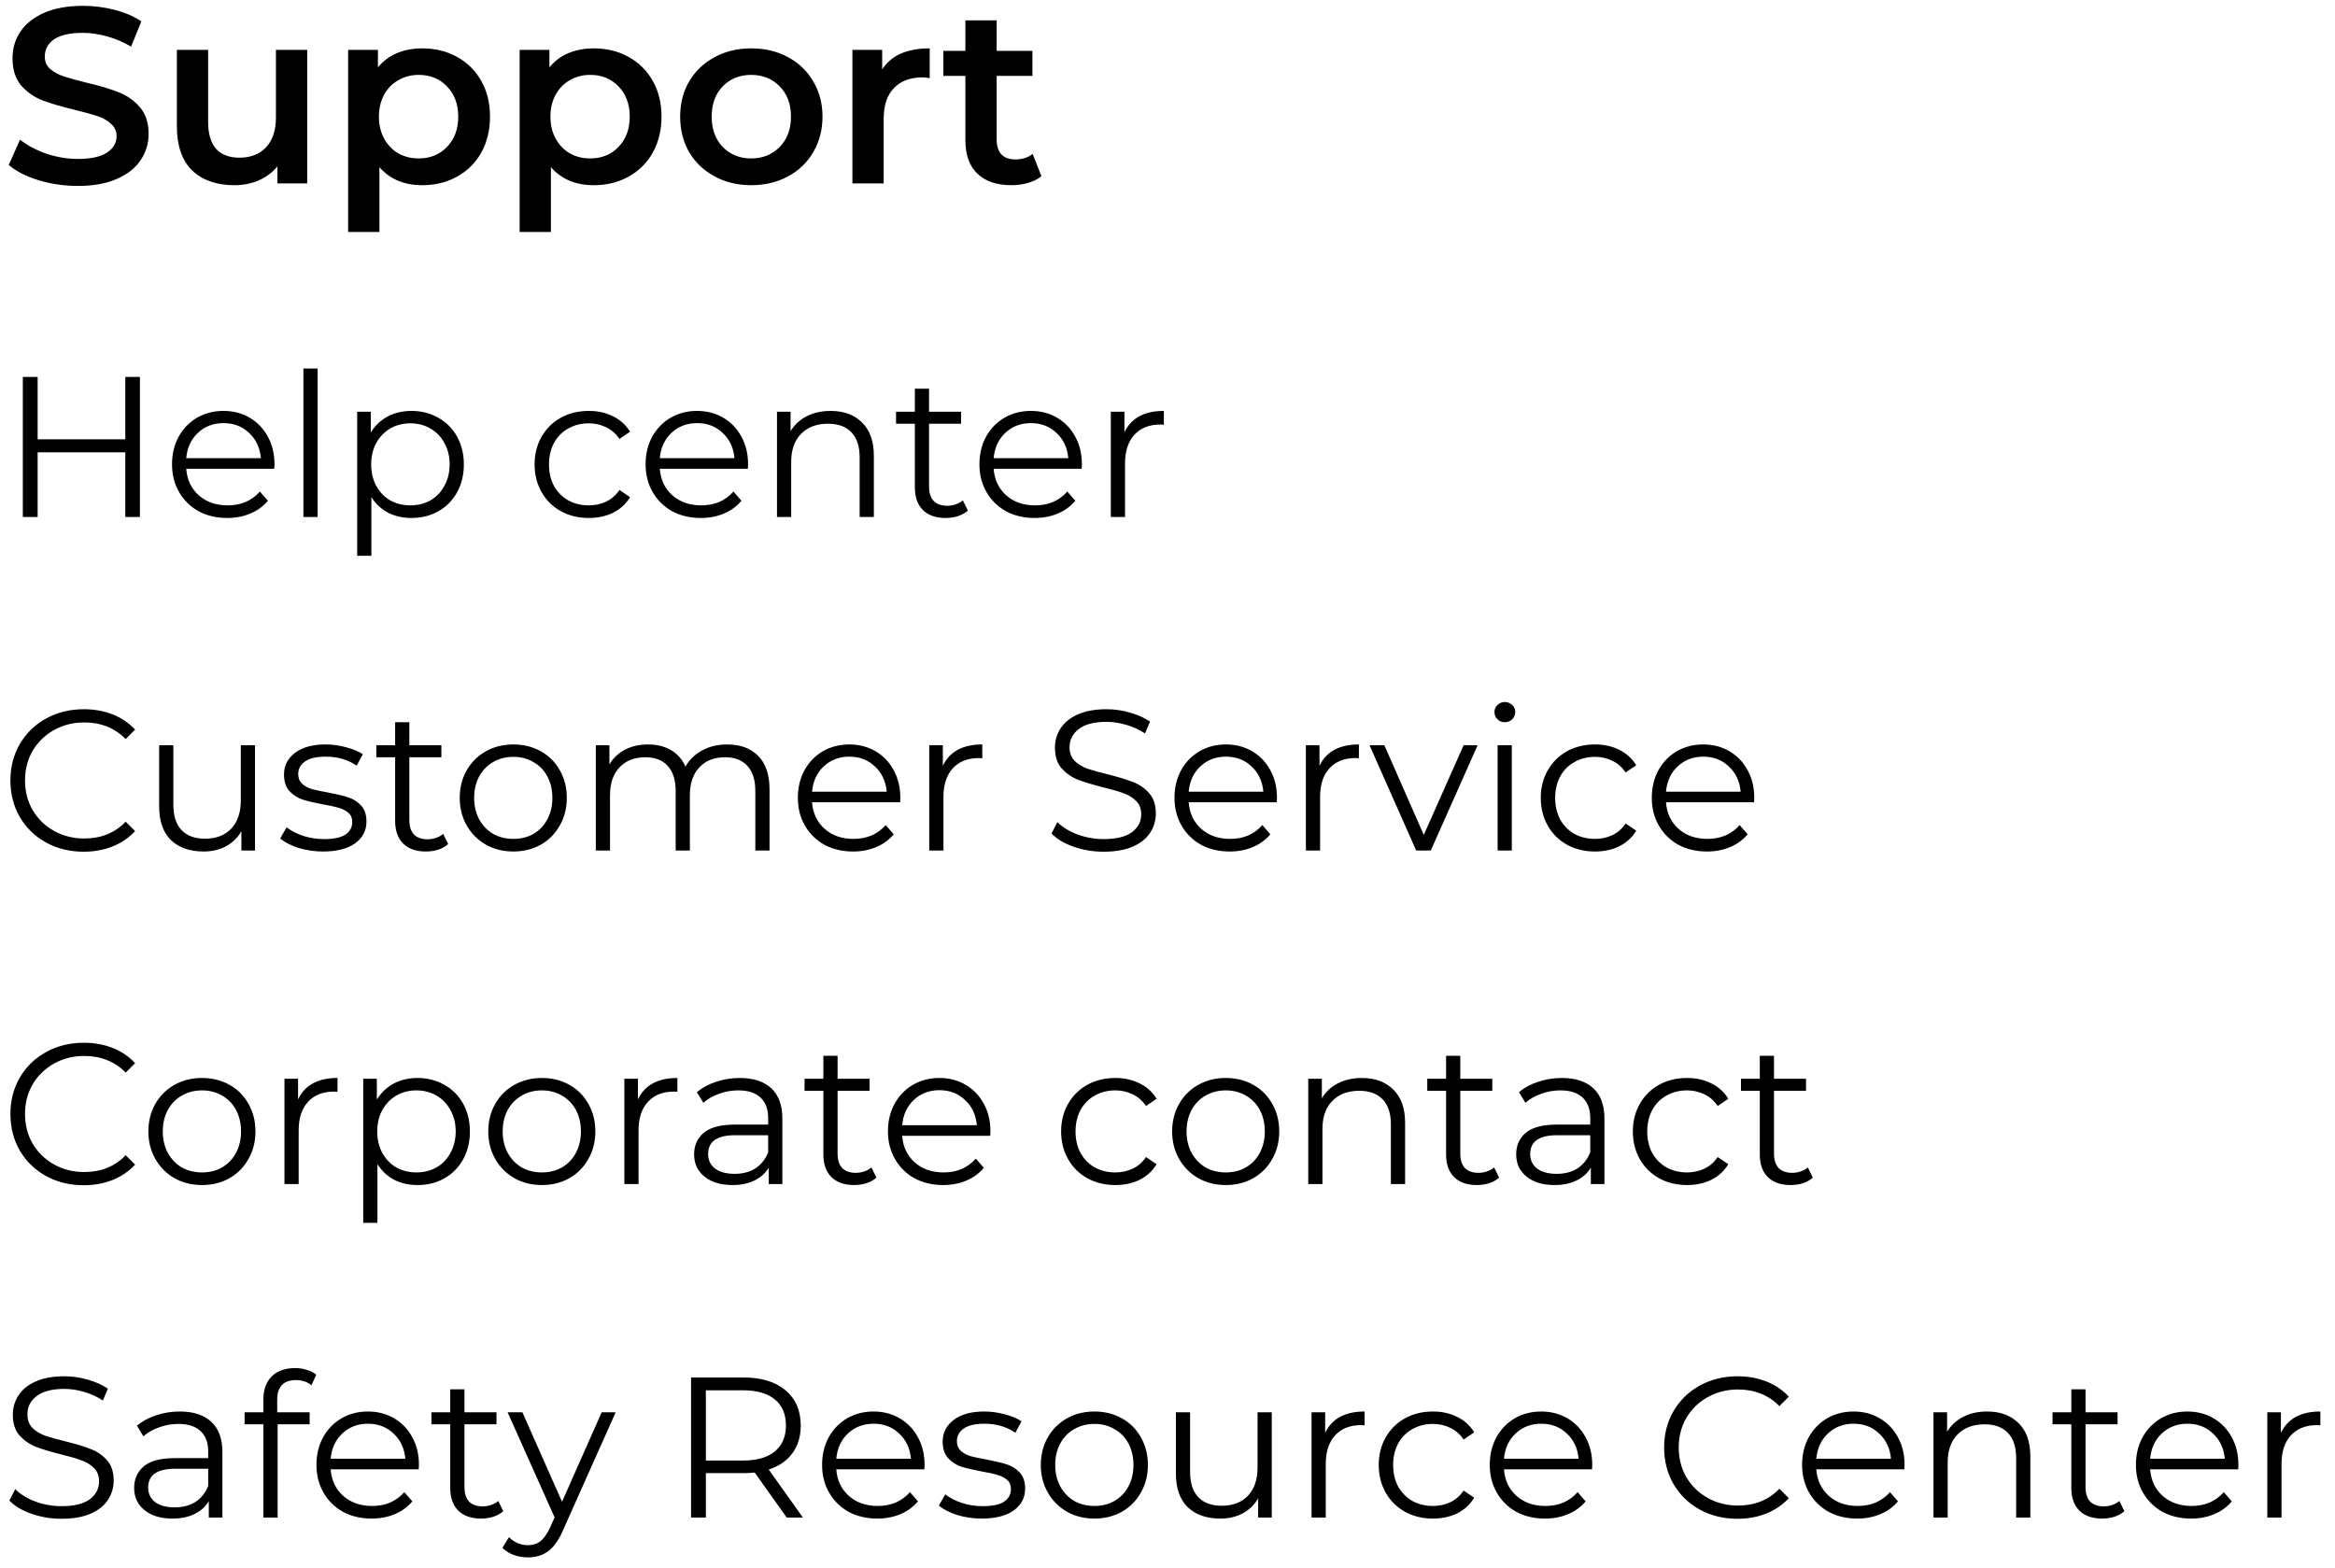 <svg width="140" height="94" viewBox="0 0 140 94" fill="none" xmlns="http://www.w3.org/2000/svg">
<path d="M4.665 11.15C3.855 11.15 3.07 11.035 2.31 10.805C1.56 10.575 0.965 10.27 0.525 9.89L1.2 8.375C1.63 8.715 2.155 8.995 2.775 9.215C3.405 9.425 4.035 9.53 4.665 9.53C5.445 9.53 6.025 9.405 6.405 9.155C6.795 8.905 6.99 8.575 6.99 8.165C6.99 7.865 6.88 7.62 6.66 7.43C6.45 7.23 6.18 7.075 5.85 6.965C5.52 6.855 5.07 6.73 4.5 6.59C3.7 6.4 3.05 6.21 2.55 6.02C2.06 5.83 1.635 5.535 1.275 5.135C0.925 4.725 0.75 4.175 0.75 3.485C0.75 2.905 0.905 2.38 1.215 1.91C1.535 1.43 2.01 1.05 2.64 0.77C3.28 0.49 4.06 0.35 4.98 0.35C5.62 0.35 6.25 0.43 6.87 0.59C7.49 0.75 8.025 0.98 8.475 1.28L7.86 2.795C7.4 2.525 6.92 2.32 6.42 2.18C5.92 2.04 5.435 1.97 4.965 1.97C4.195 1.97 3.62 2.1 3.24 2.36C2.87 2.62 2.685 2.965 2.685 3.395C2.685 3.695 2.79 3.94 3 4.13C3.22 4.32 3.495 4.47 3.825 4.58C4.155 4.69 4.605 4.815 5.175 4.955C5.955 5.135 6.595 5.325 7.095 5.525C7.595 5.715 8.02 6.01 8.37 6.41C8.73 6.81 8.91 7.35 8.91 8.03C8.91 8.61 8.75 9.135 8.43 9.605C8.12 10.075 7.645 10.45 7.005 10.73C6.365 11.01 5.585 11.15 4.665 11.15ZM18.419 2.99V11H16.634V9.98C16.334 10.34 15.959 10.62 15.509 10.82C15.059 11.01 14.574 11.105 14.054 11.105C12.984 11.105 12.139 10.81 11.519 10.22C10.909 9.62 10.604 8.735 10.604 7.565V2.99H12.479V7.31C12.479 8.03 12.639 8.57 12.959 8.93C13.289 9.28 13.754 9.455 14.354 9.455C15.024 9.455 15.554 9.25 15.944 8.84C16.344 8.42 16.544 7.82 16.544 7.04V2.99H18.419ZM25.314 2.9C26.094 2.9 26.789 3.07 27.399 3.41C28.019 3.75 28.504 4.23 28.854 4.85C29.204 5.47 29.379 6.185 29.379 6.995C29.379 7.805 29.204 8.525 28.854 9.155C28.504 9.775 28.019 10.255 27.399 10.595C26.789 10.935 26.094 11.105 25.314 11.105C24.234 11.105 23.379 10.745 22.749 10.025V13.91H20.874V2.99H22.659V4.04C22.969 3.66 23.349 3.375 23.799 3.185C24.259 2.995 24.764 2.9 25.314 2.9ZM25.104 9.5C25.794 9.5 26.359 9.27 26.799 8.81C27.249 8.35 27.474 7.745 27.474 6.995C27.474 6.245 27.249 5.64 26.799 5.18C26.359 4.72 25.794 4.49 25.104 4.49C24.654 4.49 24.249 4.595 23.889 4.805C23.529 5.005 23.244 5.295 23.034 5.675C22.824 6.055 22.719 6.495 22.719 6.995C22.719 7.495 22.824 7.935 23.034 8.315C23.244 8.695 23.529 8.99 23.889 9.2C24.249 9.4 24.654 9.5 25.104 9.5ZM35.597 2.9C36.377 2.9 37.072 3.07 37.682 3.41C38.302 3.75 38.787 4.23 39.137 4.85C39.487 5.47 39.662 6.185 39.662 6.995C39.662 7.805 39.487 8.525 39.137 9.155C38.787 9.775 38.302 10.255 37.682 10.595C37.072 10.935 36.377 11.105 35.597 11.105C34.517 11.105 33.662 10.745 33.032 10.025V13.91H31.157V2.99H32.942V4.04C33.252 3.66 33.632 3.375 34.082 3.185C34.542 2.995 35.047 2.9 35.597 2.9ZM35.387 9.5C36.077 9.5 36.642 9.27 37.082 8.81C37.532 8.35 37.757 7.745 37.757 6.995C37.757 6.245 37.532 5.64 37.082 5.18C36.642 4.72 36.077 4.49 35.387 4.49C34.937 4.49 34.532 4.595 34.172 4.805C33.812 5.005 33.527 5.295 33.317 5.675C33.107 6.055 33.002 6.495 33.002 6.995C33.002 7.495 33.107 7.935 33.317 8.315C33.527 8.695 33.812 8.99 34.172 9.2C34.532 9.4 34.937 9.5 35.387 9.5ZM45.04 11.105C44.23 11.105 43.5 10.93 42.85 10.58C42.2 10.23 41.69 9.745 41.32 9.125C40.96 8.495 40.78 7.785 40.78 6.995C40.78 6.205 40.96 5.5 41.32 4.88C41.69 4.26 42.2 3.775 42.85 3.425C43.5 3.075 44.23 2.9 45.04 2.9C45.86 2.9 46.595 3.075 47.245 3.425C47.895 3.775 48.4 4.26 48.76 4.88C49.13 5.5 49.315 6.205 49.315 6.995C49.315 7.785 49.13 8.495 48.76 9.125C48.4 9.745 47.895 10.23 47.245 10.58C46.595 10.93 45.86 11.105 45.04 11.105ZM45.04 9.5C45.73 9.5 46.3 9.27 46.75 8.81C47.2 8.35 47.425 7.745 47.425 6.995C47.425 6.245 47.2 5.64 46.75 5.18C46.3 4.72 45.73 4.49 45.04 4.49C44.35 4.49 43.78 4.72 43.33 5.18C42.89 5.64 42.67 6.245 42.67 6.995C42.67 7.745 42.89 8.35 43.33 8.81C43.78 9.27 44.35 9.5 45.04 9.5ZM52.893 4.16C53.433 3.32 54.383 2.9 55.743 2.9V4.685C55.583 4.655 55.438 4.64 55.308 4.64C54.578 4.64 54.008 4.855 53.598 5.285C53.188 5.705 52.983 6.315 52.983 7.115V11H51.108V2.99H52.893V4.16ZM62.441 10.565C62.221 10.745 61.952 10.88 61.632 10.97C61.322 11.06 60.992 11.105 60.642 11.105C59.761 11.105 59.081 10.875 58.602 10.415C58.121 9.955 57.882 9.285 57.882 8.405V4.55H56.562V3.05H57.882V1.22H59.757V3.05H61.901V4.55H59.757V8.36C59.757 8.75 59.852 9.05 60.041 9.26C60.231 9.46 60.507 9.56 60.867 9.56C61.286 9.56 61.636 9.45 61.916 9.23L62.441 10.565ZM8.388 22.6V31H7.512V27.124H2.256V31H1.368V22.6H2.256V26.344H7.512V22.6H8.388ZM16.446 28.108H11.166C11.214 28.764 11.466 29.296 11.922 29.704C12.378 30.104 12.954 30.304 13.65 30.304C14.042 30.304 14.402 30.236 14.73 30.1C15.058 29.956 15.342 29.748 15.582 29.476L16.062 30.028C15.782 30.364 15.43 30.62 15.006 30.796C14.59 30.972 14.13 31.06 13.626 31.06C12.978 31.06 12.402 30.924 11.898 30.652C11.402 30.372 11.014 29.988 10.734 29.5C10.454 29.012 10.314 28.46 10.314 27.844C10.314 27.228 10.446 26.676 10.71 26.188C10.982 25.7 11.35 25.32 11.814 25.048C12.286 24.776 12.814 24.64 13.398 24.64C13.982 24.64 14.506 24.776 14.97 25.048C15.434 25.32 15.798 25.7 16.062 26.188C16.326 26.668 16.458 27.22 16.458 27.844L16.446 28.108ZM13.398 25.372C12.79 25.372 12.278 25.568 11.862 25.96C11.454 26.344 11.222 26.848 11.166 27.472H15.642C15.586 26.848 15.35 26.344 14.934 25.96C14.526 25.568 14.014 25.372 13.398 25.372ZM18.192 22.096H19.044V31H18.192V22.096ZM24.667 24.64C25.259 24.64 25.795 24.776 26.275 25.048C26.755 25.312 27.131 25.688 27.403 26.176C27.675 26.664 27.811 27.22 27.811 27.844C27.811 28.476 27.675 29.036 27.403 29.524C27.131 30.012 26.755 30.392 26.275 30.664C25.803 30.928 25.267 31.06 24.667 31.06C24.155 31.06 23.691 30.956 23.275 30.748C22.867 30.532 22.531 30.22 22.267 29.812V33.328H21.415V24.688H22.231V25.936C22.487 25.52 22.823 25.2 23.239 24.976C23.663 24.752 24.139 24.64 24.667 24.64ZM24.607 30.304C25.047 30.304 25.447 30.204 25.807 30.004C26.167 29.796 26.447 29.504 26.647 29.128C26.855 28.752 26.959 28.324 26.959 27.844C26.959 27.364 26.855 26.94 26.647 26.572C26.447 26.196 26.167 25.904 25.807 25.696C25.447 25.488 25.047 25.384 24.607 25.384C24.159 25.384 23.755 25.488 23.395 25.696C23.043 25.904 22.763 26.196 22.555 26.572C22.355 26.94 22.255 27.364 22.255 27.844C22.255 28.324 22.355 28.752 22.555 29.128C22.763 29.504 23.043 29.796 23.395 30.004C23.755 30.204 24.159 30.304 24.607 30.304ZM35.304 31.06C34.68 31.06 34.12 30.924 33.624 30.652C33.136 30.38 32.752 30 32.472 29.512C32.192 29.016 32.052 28.46 32.052 27.844C32.052 27.228 32.192 26.676 32.472 26.188C32.752 25.7 33.136 25.32 33.624 25.048C34.12 24.776 34.68 24.64 35.304 24.64C35.848 24.64 36.332 24.748 36.756 24.964C37.188 25.172 37.528 25.48 37.776 25.888L37.14 26.32C36.932 26.008 36.668 25.776 36.348 25.624C36.028 25.464 35.68 25.384 35.304 25.384C34.848 25.384 34.436 25.488 34.068 25.696C33.708 25.896 33.424 26.184 33.216 26.56C33.016 26.936 32.916 27.364 32.916 27.844C32.916 28.332 33.016 28.764 33.216 29.14C33.424 29.508 33.708 29.796 34.068 30.004C34.436 30.204 34.848 30.304 35.304 30.304C35.68 30.304 36.028 30.228 36.348 30.076C36.668 29.924 36.932 29.692 37.14 29.38L37.776 29.812C37.528 30.22 37.188 30.532 36.756 30.748C36.324 30.956 35.84 31.06 35.304 31.06ZM44.84 28.108H39.56C39.608 28.764 39.86 29.296 40.316 29.704C40.772 30.104 41.348 30.304 42.044 30.304C42.436 30.304 42.796 30.236 43.124 30.1C43.452 29.956 43.736 29.748 43.976 29.476L44.456 30.028C44.176 30.364 43.824 30.62 43.4 30.796C42.984 30.972 42.524 31.06 42.02 31.06C41.372 31.06 40.796 30.924 40.292 30.652C39.796 30.372 39.408 29.988 39.128 29.5C38.848 29.012 38.708 28.46 38.708 27.844C38.708 27.228 38.84 26.676 39.104 26.188C39.376 25.7 39.744 25.32 40.208 25.048C40.68 24.776 41.208 24.64 41.792 24.64C42.376 24.64 42.9 24.776 43.364 25.048C43.828 25.32 44.192 25.7 44.456 26.188C44.72 26.668 44.852 27.22 44.852 27.844L44.84 28.108ZM41.792 25.372C41.184 25.372 40.672 25.568 40.256 25.96C39.848 26.344 39.616 26.848 39.56 27.472H44.036C43.98 26.848 43.744 26.344 43.328 25.96C42.92 25.568 42.408 25.372 41.792 25.372ZM49.802 24.64C50.594 24.64 51.222 24.872 51.686 25.336C52.158 25.792 52.394 26.46 52.394 27.34V31H51.542V27.424C51.542 26.768 51.378 26.268 51.05 25.924C50.722 25.58 50.254 25.408 49.646 25.408C48.966 25.408 48.426 25.612 48.026 26.02C47.634 26.42 47.438 26.976 47.438 27.688V31H46.586V24.688H47.402V25.852C47.634 25.468 47.954 25.172 48.362 24.964C48.778 24.748 49.258 24.64 49.802 24.64ZM58.032 30.616C57.871 30.76 57.672 30.872 57.431 30.952C57.2 31.024 56.956 31.06 56.7 31.06C56.108 31.06 55.651 30.9 55.331 30.58C55.011 30.26 54.852 29.808 54.852 29.224V25.408H53.724V24.688H54.852V23.308H55.703V24.688H57.623V25.408H55.703V29.176C55.703 29.552 55.795 29.84 55.98 30.04C56.172 30.232 56.444 30.328 56.795 30.328C56.971 30.328 57.139 30.3 57.3 30.244C57.468 30.188 57.611 30.108 57.731 30.004L58.032 30.616ZM64.856 28.108H59.576C59.624 28.764 59.876 29.296 60.332 29.704C60.788 30.104 61.364 30.304 62.06 30.304C62.452 30.304 62.812 30.236 63.14 30.1C63.468 29.956 63.752 29.748 63.992 29.476L64.472 30.028C64.192 30.364 63.84 30.62 63.416 30.796C63 30.972 62.54 31.06 62.036 31.06C61.388 31.06 60.812 30.924 60.308 30.652C59.812 30.372 59.424 29.988 59.144 29.5C58.864 29.012 58.724 28.46 58.724 27.844C58.724 27.228 58.856 26.676 59.12 26.188C59.392 25.7 59.76 25.32 60.224 25.048C60.696 24.776 61.224 24.64 61.808 24.64C62.392 24.64 62.916 24.776 63.38 25.048C63.844 25.32 64.208 25.7 64.472 26.188C64.736 26.668 64.868 27.22 64.868 27.844L64.856 28.108ZM61.808 25.372C61.2 25.372 60.688 25.568 60.272 25.96C59.864 26.344 59.632 26.848 59.576 27.472H64.052C63.996 26.848 63.76 26.344 63.344 25.96C62.936 25.568 62.424 25.372 61.808 25.372ZM67.418 25.924C67.618 25.5 67.914 25.18 68.306 24.964C68.706 24.748 69.198 24.64 69.782 24.64V25.468L69.578 25.456C68.914 25.456 68.394 25.66 68.018 26.068C67.642 26.476 67.454 27.048 67.454 27.784V31H66.602V24.688H67.418V25.924ZM5.016 51.072C4.184 51.072 3.432 50.888 2.76 50.52C2.096 50.152 1.572 49.644 1.188 48.996C0.812 48.34 0.624 47.608 0.624 46.8C0.624 45.992 0.812 45.264 1.188 44.616C1.572 43.96 2.1 43.448 2.772 43.08C3.444 42.712 4.196 42.528 5.028 42.528C5.652 42.528 6.228 42.632 6.756 42.84C7.284 43.048 7.732 43.352 8.1 43.752L7.536 44.316C6.88 43.652 6.052 43.32 5.052 43.32C4.388 43.32 3.784 43.472 3.24 43.776C2.696 44.08 2.268 44.496 1.956 45.024C1.652 45.552 1.5 46.144 1.5 46.8C1.5 47.456 1.652 48.048 1.956 48.576C2.268 49.104 2.696 49.52 3.24 49.824C3.784 50.128 4.388 50.28 5.052 50.28C6.06 50.28 6.888 49.944 7.536 49.272L8.1 49.836C7.732 50.236 7.28 50.544 6.744 50.76C6.216 50.968 5.64 51.072 5.016 51.072ZM15.29 44.688V51H14.474V49.848C14.25 50.232 13.942 50.532 13.55 50.748C13.158 50.956 12.71 51.06 12.206 51.06C11.382 51.06 10.73 50.832 10.25 50.376C9.778 49.912 9.542 49.236 9.542 48.348V44.688H10.394V48.264C10.394 48.928 10.558 49.432 10.886 49.776C11.214 50.12 11.682 50.292 12.29 50.292C12.954 50.292 13.478 50.092 13.862 49.692C14.246 49.284 14.438 48.72 14.438 48V44.688H15.29ZM19.368 51.06C18.856 51.06 18.364 50.988 17.892 50.844C17.428 50.692 17.064 50.504 16.8 50.28L17.184 49.608C17.448 49.816 17.78 49.988 18.18 50.124C18.58 50.252 18.996 50.316 19.428 50.316C20.004 50.316 20.428 50.228 20.7 50.052C20.98 49.868 21.12 49.612 21.12 49.284C21.12 49.052 21.044 48.872 20.892 48.744C20.74 48.608 20.548 48.508 20.316 48.444C20.084 48.372 19.776 48.304 19.392 48.24C18.88 48.144 18.468 48.048 18.156 47.952C17.844 47.848 17.576 47.676 17.352 47.436C17.136 47.196 17.028 46.864 17.028 46.44C17.028 45.912 17.248 45.48 17.688 45.144C18.128 44.808 18.74 44.64 19.524 44.64C19.932 44.64 20.34 44.696 20.748 44.808C21.156 44.912 21.492 45.052 21.756 45.228L21.384 45.912C20.864 45.552 20.244 45.372 19.524 45.372C18.98 45.372 18.568 45.468 18.288 45.66C18.016 45.852 17.88 46.104 17.88 46.416C17.88 46.656 17.956 46.848 18.108 46.992C18.268 47.136 18.464 47.244 18.696 47.316C18.928 47.38 19.248 47.448 19.656 47.52C20.16 47.616 20.564 47.712 20.868 47.808C21.172 47.904 21.432 48.068 21.648 48.3C21.864 48.532 21.972 48.852 21.972 49.26C21.972 49.812 21.74 50.252 21.276 50.58C20.82 50.9 20.184 51.06 19.368 51.06ZM26.871 50.616C26.711 50.76 26.511 50.872 26.271 50.952C26.039 51.024 25.795 51.06 25.539 51.06C24.947 51.06 24.491 50.9 24.171 50.58C23.851 50.26 23.691 49.808 23.691 49.224V45.408H22.563V44.688H23.691V43.308H24.543V44.688H26.463V45.408H24.543V49.176C24.543 49.552 24.635 49.84 24.819 50.04C25.011 50.232 25.283 50.328 25.635 50.328C25.811 50.328 25.979 50.3 26.139 50.244C26.307 50.188 26.451 50.108 26.571 50.004L26.871 50.616ZM30.78 51.06C30.172 51.06 29.624 50.924 29.136 50.652C28.648 50.372 28.264 49.988 27.984 49.5C27.704 49.012 27.564 48.46 27.564 47.844C27.564 47.228 27.704 46.676 27.984 46.188C28.264 45.7 28.648 45.32 29.136 45.048C29.624 44.776 30.172 44.64 30.78 44.64C31.388 44.64 31.936 44.776 32.424 45.048C32.912 45.32 33.292 45.7 33.564 46.188C33.844 46.676 33.984 47.228 33.984 47.844C33.984 48.46 33.844 49.012 33.564 49.5C33.292 49.988 32.912 50.372 32.424 50.652C31.936 50.924 31.388 51.06 30.78 51.06ZM30.78 50.304C31.228 50.304 31.628 50.204 31.98 50.004C32.34 49.796 32.62 49.504 32.82 49.128C33.02 48.752 33.12 48.324 33.12 47.844C33.12 47.364 33.02 46.936 32.82 46.56C32.62 46.184 32.34 45.896 31.98 45.696C31.628 45.488 31.228 45.384 30.78 45.384C30.332 45.384 29.928 45.488 29.568 45.696C29.216 45.896 28.936 46.184 28.728 46.56C28.528 46.936 28.428 47.364 28.428 47.844C28.428 48.324 28.528 48.752 28.728 49.128C28.936 49.504 29.216 49.796 29.568 50.004C29.928 50.204 30.332 50.304 30.78 50.304ZM43.595 44.64C44.387 44.64 45.007 44.868 45.455 45.324C45.911 45.78 46.139 46.452 46.139 47.34V51H45.287V47.424C45.287 46.768 45.127 46.268 44.807 45.924C44.495 45.58 44.051 45.408 43.475 45.408C42.819 45.408 42.303 45.612 41.927 46.02C41.551 46.42 41.363 46.976 41.363 47.688V51H40.511V47.424C40.511 46.768 40.351 46.268 40.031 45.924C39.719 45.58 39.271 45.408 38.687 45.408C38.039 45.408 37.523 45.612 37.139 46.02C36.763 46.42 36.575 46.976 36.575 47.688V51H35.723V44.688H36.539V45.84C36.763 45.456 37.075 45.16 37.475 44.952C37.875 44.744 38.335 44.64 38.855 44.64C39.383 44.64 39.839 44.752 40.223 44.976C40.615 45.2 40.907 45.532 41.099 45.972C41.331 45.556 41.663 45.232 42.095 45C42.535 44.76 43.035 44.64 43.595 44.64ZM53.969 48.108H48.689C48.737 48.764 48.989 49.296 49.445 49.704C49.901 50.104 50.477 50.304 51.173 50.304C51.565 50.304 51.925 50.236 52.253 50.1C52.581 49.956 52.865 49.748 53.105 49.476L53.585 50.028C53.305 50.364 52.953 50.62 52.529 50.796C52.113 50.972 51.653 51.06 51.149 51.06C50.501 51.06 49.925 50.924 49.421 50.652C48.925 50.372 48.537 49.988 48.257 49.5C47.977 49.012 47.837 48.46 47.837 47.844C47.837 47.228 47.969 46.676 48.233 46.188C48.505 45.7 48.873 45.32 49.337 45.048C49.809 44.776 50.337 44.64 50.921 44.64C51.505 44.64 52.029 44.776 52.493 45.048C52.957 45.32 53.321 45.7 53.585 46.188C53.849 46.668 53.981 47.22 53.981 47.844L53.969 48.108ZM50.921 45.372C50.313 45.372 49.801 45.568 49.385 45.96C48.977 46.344 48.745 46.848 48.689 47.472H53.165C53.109 46.848 52.873 46.344 52.457 45.96C52.049 45.568 51.537 45.372 50.921 45.372ZM56.531 45.924C56.731 45.5 57.027 45.18 57.419 44.964C57.819 44.748 58.311 44.64 58.895 44.64V45.468L58.691 45.456C58.027 45.456 57.507 45.66 57.131 46.068C56.755 46.476 56.567 47.048 56.567 47.784V51H55.715V44.688H56.531V45.924ZM66.168 51.072C65.544 51.072 64.944 50.972 64.368 50.772C63.8 50.572 63.36 50.308 63.048 49.98L63.396 49.296C63.7 49.6 64.104 49.848 64.608 50.04C65.112 50.224 65.632 50.316 66.168 50.316C66.92 50.316 67.484 50.18 67.86 49.908C68.236 49.628 68.424 49.268 68.424 48.828C68.424 48.492 68.32 48.224 68.112 48.024C67.912 47.824 67.664 47.672 67.368 47.568C67.072 47.456 66.66 47.336 66.132 47.208C65.5 47.048 64.996 46.896 64.62 46.752C64.244 46.6 63.92 46.372 63.648 46.068C63.384 45.764 63.252 45.352 63.252 44.832C63.252 44.408 63.364 44.024 63.588 43.68C63.812 43.328 64.156 43.048 64.62 42.84C65.084 42.632 65.66 42.528 66.348 42.528C66.828 42.528 67.296 42.596 67.752 42.732C68.216 42.86 68.616 43.04 68.952 43.272L68.652 43.98C68.3 43.748 67.924 43.576 67.524 43.464C67.124 43.344 66.732 43.284 66.348 43.284C65.612 43.284 65.056 43.428 64.68 43.716C64.312 43.996 64.128 44.36 64.128 44.808C64.128 45.144 64.228 45.416 64.428 45.624C64.636 45.824 64.892 45.98 65.196 46.092C65.508 46.196 65.924 46.312 66.444 46.44C67.06 46.592 67.556 46.744 67.932 46.896C68.316 47.04 68.64 47.264 68.904 47.568C69.168 47.864 69.3 48.268 69.3 48.78C69.3 49.204 69.184 49.592 68.952 49.944C68.728 50.288 68.38 50.564 67.908 50.772C67.436 50.972 66.856 51.072 66.168 51.072ZM76.551 48.108H71.271C71.319 48.764 71.571 49.296 72.027 49.704C72.483 50.104 73.059 50.304 73.755 50.304C74.147 50.304 74.507 50.236 74.835 50.1C75.163 49.956 75.447 49.748 75.687 49.476L76.167 50.028C75.887 50.364 75.535 50.62 75.111 50.796C74.695 50.972 74.235 51.06 73.731 51.06C73.083 51.06 72.507 50.924 72.003 50.652C71.507 50.372 71.119 49.988 70.839 49.5C70.559 49.012 70.419 48.46 70.419 47.844C70.419 47.228 70.551 46.676 70.815 46.188C71.087 45.7 71.455 45.32 71.919 45.048C72.391 44.776 72.919 44.64 73.503 44.64C74.087 44.64 74.611 44.776 75.075 45.048C75.539 45.32 75.903 45.7 76.167 46.188C76.431 46.668 76.563 47.22 76.563 47.844L76.551 48.108ZM73.503 45.372C72.895 45.372 72.383 45.568 71.967 45.96C71.559 46.344 71.327 46.848 71.271 47.472H75.747C75.691 46.848 75.455 46.344 75.039 45.96C74.631 45.568 74.119 45.372 73.503 45.372ZM79.113 45.924C79.313 45.5 79.609 45.18 80.001 44.964C80.401 44.748 80.893 44.64 81.477 44.64V45.468L81.273 45.456C80.609 45.456 80.089 45.66 79.713 46.068C79.337 46.476 79.149 47.048 79.149 47.784V51H78.297V44.688H79.113V45.924ZM88.594 44.688L85.786 51H84.91L82.114 44.688H83.002L85.366 50.064L87.754 44.688H88.594ZM89.793 44.688H90.645V51H89.793V44.688ZM90.225 43.308C90.049 43.308 89.901 43.248 89.781 43.128C89.662 43.008 89.602 42.864 89.602 42.696C89.602 42.536 89.662 42.396 89.781 42.276C89.901 42.156 90.049 42.096 90.225 42.096C90.401 42.096 90.549 42.156 90.669 42.276C90.79 42.388 90.85 42.524 90.85 42.684C90.85 42.86 90.79 43.008 90.669 43.128C90.549 43.248 90.401 43.308 90.225 43.308ZM95.632 51.06C95.008 51.06 94.448 50.924 93.952 50.652C93.464 50.38 93.08 50 92.8 49.512C92.52 49.016 92.38 48.46 92.38 47.844C92.38 47.228 92.52 46.676 92.8 46.188C93.08 45.7 93.464 45.32 93.952 45.048C94.448 44.776 95.008 44.64 95.632 44.64C96.176 44.64 96.66 44.748 97.084 44.964C97.516 45.172 97.856 45.48 98.104 45.888L97.468 46.32C97.26 46.008 96.996 45.776 96.676 45.624C96.356 45.464 96.008 45.384 95.632 45.384C95.176 45.384 94.764 45.488 94.396 45.696C94.036 45.896 93.752 46.184 93.544 46.56C93.344 46.936 93.244 47.364 93.244 47.844C93.244 48.332 93.344 48.764 93.544 49.14C93.752 49.508 94.036 49.796 94.396 50.004C94.764 50.204 95.176 50.304 95.632 50.304C96.008 50.304 96.356 50.228 96.676 50.076C96.996 49.924 97.26 49.692 97.468 49.38L98.104 49.812C97.856 50.22 97.516 50.532 97.084 50.748C96.652 50.956 96.168 51.06 95.632 51.06ZM105.168 48.108H99.888C99.936 48.764 100.188 49.296 100.644 49.704C101.1 50.104 101.676 50.304 102.372 50.304C102.764 50.304 103.124 50.236 103.452 50.1C103.78 49.956 104.064 49.748 104.304 49.476L104.784 50.028C104.504 50.364 104.152 50.62 103.728 50.796C103.312 50.972 102.852 51.06 102.348 51.06C101.7 51.06 101.124 50.924 100.62 50.652C100.124 50.372 99.736 49.988 99.456 49.5C99.176 49.012 99.036 48.46 99.036 47.844C99.036 47.228 99.168 46.676 99.432 46.188C99.704 45.7 100.072 45.32 100.536 45.048C101.008 44.776 101.536 44.64 102.12 44.64C102.704 44.64 103.228 44.776 103.692 45.048C104.156 45.32 104.52 45.7 104.784 46.188C105.048 46.668 105.18 47.22 105.18 47.844L105.168 48.108ZM102.12 45.372C101.512 45.372 101 45.568 100.584 45.96C100.176 46.344 99.944 46.848 99.888 47.472H104.364C104.308 46.848 104.072 46.344 103.656 45.96C103.248 45.568 102.736 45.372 102.12 45.372ZM5.016 71.072C4.184 71.072 3.432 70.888 2.76 70.52C2.096 70.152 1.572 69.644 1.188 68.996C0.812 68.34 0.624 67.608 0.624 66.8C0.624 65.992 0.812 65.264 1.188 64.616C1.572 63.96 2.1 63.448 2.772 63.08C3.444 62.712 4.196 62.528 5.028 62.528C5.652 62.528 6.228 62.632 6.756 62.84C7.284 63.048 7.732 63.352 8.1 63.752L7.536 64.316C6.88 63.652 6.052 63.32 5.052 63.32C4.388 63.32 3.784 63.472 3.24 63.776C2.696 64.08 2.268 64.496 1.956 65.024C1.652 65.552 1.5 66.144 1.5 66.8C1.5 67.456 1.652 68.048 1.956 68.576C2.268 69.104 2.696 69.52 3.24 69.824C3.784 70.128 4.388 70.28 5.052 70.28C6.06 70.28 6.888 69.944 7.536 69.272L8.1 69.836C7.732 70.236 7.28 70.544 6.744 70.76C6.216 70.968 5.64 71.072 5.016 71.072ZM12.112 71.06C11.504 71.06 10.956 70.924 10.468 70.652C9.98 70.372 9.596 69.988 9.316 69.5C9.036 69.012 8.896 68.46 8.896 67.844C8.896 67.228 9.036 66.676 9.316 66.188C9.596 65.7 9.98 65.32 10.468 65.048C10.956 64.776 11.504 64.64 12.112 64.64C12.72 64.64 13.268 64.776 13.756 65.048C14.244 65.32 14.624 65.7 14.896 66.188C15.176 66.676 15.316 67.228 15.316 67.844C15.316 68.46 15.176 69.012 14.896 69.5C14.624 69.988 14.244 70.372 13.756 70.652C13.268 70.924 12.72 71.06 12.112 71.06ZM12.112 70.304C12.56 70.304 12.96 70.204 13.312 70.004C13.672 69.796 13.952 69.504 14.152 69.128C14.352 68.752 14.452 68.324 14.452 67.844C14.452 67.364 14.352 66.936 14.152 66.56C13.952 66.184 13.672 65.896 13.312 65.696C12.96 65.488 12.56 65.384 12.112 65.384C11.664 65.384 11.26 65.488 10.9 65.696C10.548 65.896 10.268 66.184 10.06 66.56C9.86 66.936 9.76 67.364 9.76 67.844C9.76 68.324 9.86 68.752 10.06 69.128C10.268 69.504 10.548 69.796 10.9 70.004C11.26 70.204 11.664 70.304 12.112 70.304ZM17.871 65.924C18.071 65.5 18.367 65.18 18.759 64.964C19.159 64.748 19.651 64.64 20.235 64.64V65.468L20.031 65.456C19.367 65.456 18.847 65.66 18.471 66.068C18.095 66.476 17.907 67.048 17.907 67.784V71H17.055V64.688H17.871V65.924ZM25.03 64.64C25.622 64.64 26.158 64.776 26.638 65.048C27.118 65.312 27.494 65.688 27.766 66.176C28.038 66.664 28.174 67.22 28.174 67.844C28.174 68.476 28.038 69.036 27.766 69.524C27.494 70.012 27.118 70.392 26.638 70.664C26.166 70.928 25.63 71.06 25.03 71.06C24.518 71.06 24.054 70.956 23.638 70.748C23.23 70.532 22.894 70.22 22.63 69.812V73.328H21.778V64.688H22.594V65.936C22.85 65.52 23.186 65.2 23.602 64.976C24.026 64.752 24.502 64.64 25.03 64.64ZM24.97 70.304C25.41 70.304 25.81 70.204 26.17 70.004C26.53 69.796 26.81 69.504 27.01 69.128C27.218 68.752 27.322 68.324 27.322 67.844C27.322 67.364 27.218 66.94 27.01 66.572C26.81 66.196 26.53 65.904 26.17 65.696C25.81 65.488 25.41 65.384 24.97 65.384C24.522 65.384 24.118 65.488 23.758 65.696C23.406 65.904 23.126 66.196 22.918 66.572C22.718 66.94 22.618 67.364 22.618 67.844C22.618 68.324 22.718 68.752 22.918 69.128C23.126 69.504 23.406 69.796 23.758 70.004C24.118 70.204 24.522 70.304 24.97 70.304ZM32.491 71.06C31.883 71.06 31.335 70.924 30.847 70.652C30.359 70.372 29.975 69.988 29.695 69.5C29.415 69.012 29.275 68.46 29.275 67.844C29.275 67.228 29.415 66.676 29.695 66.188C29.975 65.7 30.359 65.32 30.847 65.048C31.335 64.776 31.883 64.64 32.491 64.64C33.099 64.64 33.647 64.776 34.135 65.048C34.623 65.32 35.003 65.7 35.275 66.188C35.555 66.676 35.695 67.228 35.695 67.844C35.695 68.46 35.555 69.012 35.275 69.5C35.003 69.988 34.623 70.372 34.135 70.652C33.647 70.924 33.099 71.06 32.491 71.06ZM32.491 70.304C32.939 70.304 33.339 70.204 33.691 70.004C34.051 69.796 34.331 69.504 34.531 69.128C34.731 68.752 34.831 68.324 34.831 67.844C34.831 67.364 34.731 66.936 34.531 66.56C34.331 66.184 34.051 65.896 33.691 65.696C33.339 65.488 32.939 65.384 32.491 65.384C32.043 65.384 31.639 65.488 31.279 65.696C30.927 65.896 30.647 66.184 30.439 66.56C30.239 66.936 30.139 67.364 30.139 67.844C30.139 68.324 30.239 68.752 30.439 69.128C30.647 69.504 30.927 69.796 31.279 70.004C31.639 70.204 32.043 70.304 32.491 70.304ZM38.25 65.924C38.45 65.5 38.746 65.18 39.138 64.964C39.538 64.748 40.03 64.64 40.614 64.64V65.468L40.41 65.456C39.746 65.456 39.226 65.66 38.85 66.068C38.474 66.476 38.286 67.048 38.286 67.784V71H37.434V64.688H38.25V65.924ZM44.353 64.64C45.177 64.64 45.809 64.848 46.249 65.264C46.689 65.672 46.909 66.28 46.909 67.088V71H46.093V70.016C45.901 70.344 45.617 70.6 45.241 70.784C44.873 70.968 44.433 71.06 43.921 71.06C43.217 71.06 42.657 70.892 42.241 70.556C41.825 70.22 41.617 69.776 41.617 69.224C41.617 68.688 41.809 68.256 42.193 67.928C42.585 67.6 43.205 67.436 44.053 67.436H46.057V67.052C46.057 66.508 45.905 66.096 45.601 65.816C45.297 65.528 44.853 65.384 44.269 65.384C43.869 65.384 43.485 65.452 43.117 65.588C42.749 65.716 42.433 65.896 42.169 66.128L41.785 65.492C42.105 65.22 42.489 65.012 42.937 64.868C43.385 64.716 43.857 64.64 44.353 64.64ZM44.053 70.388C44.533 70.388 44.945 70.28 45.289 70.064C45.633 69.84 45.889 69.52 46.057 69.104V68.072H44.077C42.997 68.072 42.457 68.448 42.457 69.2C42.457 69.568 42.597 69.86 42.877 70.076C43.157 70.284 43.549 70.388 44.053 70.388ZM52.547 70.616C52.387 70.76 52.187 70.872 51.947 70.952C51.715 71.024 51.471 71.06 51.215 71.06C50.623 71.06 50.167 70.9 49.847 70.58C49.527 70.26 49.367 69.808 49.367 69.224V65.408H48.239V64.688H49.367V63.308H50.219V64.688H52.139V65.408H50.219V69.176C50.219 69.552 50.311 69.84 50.495 70.04C50.687 70.232 50.959 70.328 51.311 70.328C51.487 70.328 51.655 70.3 51.815 70.244C51.983 70.188 52.127 70.108 52.247 70.004L52.547 70.616ZM59.371 68.108H54.092C54.139 68.764 54.392 69.296 54.847 69.704C55.303 70.104 55.88 70.304 56.575 70.304C56.968 70.304 57.328 70.236 57.656 70.1C57.983 69.956 58.267 69.748 58.508 69.476L58.987 70.028C58.708 70.364 58.355 70.62 57.931 70.796C57.516 70.972 57.056 71.06 56.551 71.06C55.904 71.06 55.328 70.924 54.824 70.652C54.328 70.372 53.94 69.988 53.66 69.5C53.38 69.012 53.239 68.46 53.239 67.844C53.239 67.228 53.371 66.676 53.636 66.188C53.907 65.7 54.276 65.32 54.739 65.048C55.212 64.776 55.739 64.64 56.324 64.64C56.907 64.64 57.431 64.776 57.895 65.048C58.359 65.32 58.724 65.7 58.987 66.188C59.252 66.668 59.383 67.22 59.383 67.844L59.371 68.108ZM56.324 65.372C55.715 65.372 55.203 65.568 54.788 65.96C54.38 66.344 54.148 66.848 54.092 67.472H58.568C58.511 66.848 58.276 66.344 57.859 65.96C57.452 65.568 56.94 65.372 56.324 65.372ZM66.874 71.06C66.25 71.06 65.69 70.924 65.194 70.652C64.706 70.38 64.322 70 64.042 69.512C63.762 69.016 63.622 68.46 63.622 67.844C63.622 67.228 63.762 66.676 64.042 66.188C64.322 65.7 64.706 65.32 65.194 65.048C65.69 64.776 66.25 64.64 66.874 64.64C67.418 64.64 67.902 64.748 68.326 64.964C68.758 65.172 69.098 65.48 69.346 65.888L68.71 66.32C68.502 66.008 68.238 65.776 67.918 65.624C67.598 65.464 67.25 65.384 66.874 65.384C66.418 65.384 66.006 65.488 65.638 65.696C65.278 65.896 64.994 66.184 64.786 66.56C64.586 66.936 64.486 67.364 64.486 67.844C64.486 68.332 64.586 68.764 64.786 69.14C64.994 69.508 65.278 69.796 65.638 70.004C66.006 70.204 66.418 70.304 66.874 70.304C67.25 70.304 67.598 70.228 67.918 70.076C68.238 69.924 68.502 69.692 68.71 69.38L69.346 69.812C69.098 70.22 68.758 70.532 68.326 70.748C67.894 70.956 67.41 71.06 66.874 71.06ZM73.495 71.06C72.887 71.06 72.339 70.924 71.851 70.652C71.363 70.372 70.979 69.988 70.699 69.5C70.419 69.012 70.279 68.46 70.279 67.844C70.279 67.228 70.419 66.676 70.699 66.188C70.979 65.7 71.363 65.32 71.851 65.048C72.339 64.776 72.887 64.64 73.495 64.64C74.103 64.64 74.651 64.776 75.139 65.048C75.627 65.32 76.007 65.7 76.279 66.188C76.559 66.676 76.699 67.228 76.699 67.844C76.699 68.46 76.559 69.012 76.279 69.5C76.007 69.988 75.627 70.372 75.139 70.652C74.651 70.924 74.103 71.06 73.495 71.06ZM73.495 70.304C73.943 70.304 74.343 70.204 74.695 70.004C75.055 69.796 75.335 69.504 75.535 69.128C75.735 68.752 75.835 68.324 75.835 67.844C75.835 67.364 75.735 66.936 75.535 66.56C75.335 66.184 75.055 65.896 74.695 65.696C74.343 65.488 73.943 65.384 73.495 65.384C73.047 65.384 72.643 65.488 72.283 65.696C71.931 65.896 71.651 66.184 71.443 66.56C71.243 66.936 71.143 67.364 71.143 67.844C71.143 68.324 71.243 68.752 71.443 69.128C71.651 69.504 71.931 69.796 72.283 70.004C72.643 70.204 73.047 70.304 73.495 70.304ZM81.654 64.64C82.446 64.64 83.074 64.872 83.538 65.336C84.01 65.792 84.246 66.46 84.246 67.34V71H83.394V67.424C83.394 66.768 83.23 66.268 82.902 65.924C82.574 65.58 82.106 65.408 81.498 65.408C80.818 65.408 80.278 65.612 79.878 66.02C79.486 66.42 79.29 66.976 79.29 67.688V71H78.438V64.688H79.254V65.852C79.486 65.468 79.806 65.172 80.214 64.964C80.63 64.748 81.11 64.64 81.654 64.64ZM89.883 70.616C89.723 70.76 89.523 70.872 89.283 70.952C89.051 71.024 88.807 71.06 88.551 71.06C87.959 71.06 87.503 70.9 87.183 70.58C86.863 70.26 86.703 69.808 86.703 69.224V65.408H85.575V64.688H86.703V63.308H87.555V64.688H89.475V65.408H87.555V69.176C87.555 69.552 87.647 69.84 87.831 70.04C88.023 70.232 88.295 70.328 88.647 70.328C88.823 70.328 88.991 70.3 89.151 70.244C89.319 70.188 89.463 70.108 89.583 70.004L89.883 70.616ZM93.642 64.64C94.466 64.64 95.098 64.848 95.538 65.264C95.978 65.672 96.198 66.28 96.198 67.088V71H95.382V70.016C95.19 70.344 94.906 70.6 94.53 70.784C94.162 70.968 93.722 71.06 93.21 71.06C92.506 71.06 91.946 70.892 91.53 70.556C91.114 70.22 90.906 69.776 90.906 69.224C90.906 68.688 91.098 68.256 91.482 67.928C91.874 67.6 92.494 67.436 93.342 67.436H95.346V67.052C95.346 66.508 95.194 66.096 94.89 65.816C94.586 65.528 94.142 65.384 93.558 65.384C93.158 65.384 92.774 65.452 92.406 65.588C92.038 65.716 91.722 65.896 91.458 66.128L91.074 65.492C91.394 65.22 91.778 65.012 92.226 64.868C92.674 64.716 93.146 64.64 93.642 64.64ZM93.342 70.388C93.822 70.388 94.234 70.28 94.578 70.064C94.922 69.84 95.178 69.52 95.346 69.104V68.072H93.366C92.286 68.072 91.746 68.448 91.746 69.2C91.746 69.568 91.886 69.86 92.166 70.076C92.446 70.284 92.838 70.388 93.342 70.388ZM101.152 71.06C100.528 71.06 99.968 70.924 99.472 70.652C98.984 70.38 98.6 70 98.32 69.512C98.04 69.016 97.9 68.46 97.9 67.844C97.9 67.228 98.04 66.676 98.32 66.188C98.6 65.7 98.984 65.32 99.472 65.048C99.968 64.776 100.528 64.64 101.152 64.64C101.696 64.64 102.18 64.748 102.604 64.964C103.036 65.172 103.376 65.48 103.624 65.888L102.988 66.32C102.78 66.008 102.516 65.776 102.196 65.624C101.876 65.464 101.528 65.384 101.152 65.384C100.696 65.384 100.284 65.488 99.916 65.696C99.556 65.896 99.272 66.184 99.064 66.56C98.864 66.936 98.764 67.364 98.764 67.844C98.764 68.332 98.864 68.764 99.064 69.14C99.272 69.508 99.556 69.796 99.916 70.004C100.284 70.204 100.696 70.304 101.152 70.304C101.528 70.304 101.876 70.228 102.196 70.076C102.516 69.924 102.78 69.692 102.988 69.38L103.624 69.812C103.376 70.22 103.036 70.532 102.604 70.748C102.172 70.956 101.688 71.06 101.152 71.06ZM108.692 70.616C108.532 70.76 108.332 70.872 108.092 70.952C107.86 71.024 107.616 71.06 107.36 71.06C106.768 71.06 106.312 70.9 105.992 70.58C105.672 70.26 105.512 69.808 105.512 69.224V65.408H104.384V64.688H105.512V63.308H106.364V64.688H108.284V65.408H106.364V69.176C106.364 69.552 106.456 69.84 106.64 70.04C106.832 70.232 107.104 70.328 107.456 70.328C107.632 70.328 107.8 70.3 107.96 70.244C108.128 70.188 108.272 70.108 108.392 70.004L108.692 70.616ZM3.684 91.072C3.06 91.072 2.46 90.972 1.884 90.772C1.316 90.572 0.876 90.308 0.564 89.98L0.912 89.296C1.216 89.6 1.62 89.848 2.124 90.04C2.628 90.224 3.148 90.316 3.684 90.316C4.436 90.316 5 90.18 5.376 89.908C5.752 89.628 5.94 89.268 5.94 88.828C5.94 88.492 5.836 88.224 5.628 88.024C5.428 87.824 5.18 87.672 4.884 87.568C4.588 87.456 4.176 87.336 3.648 87.208C3.016 87.048 2.512 86.896 2.136 86.752C1.76 86.6 1.436 86.372 1.164 86.068C0.9 85.764 0.768 85.352 0.768 84.832C0.768 84.408 0.88 84.024 1.104 83.68C1.328 83.328 1.672 83.048 2.136 82.84C2.6 82.632 3.176 82.528 3.864 82.528C4.344 82.528 4.812 82.596 5.268 82.732C5.732 82.86 6.132 83.04 6.468 83.272L6.168 83.98C5.816 83.748 5.44 83.576 5.04 83.464C4.64 83.344 4.248 83.284 3.864 83.284C3.128 83.284 2.572 83.428 2.196 83.716C1.828 83.996 1.644 84.36 1.644 84.808C1.644 85.144 1.744 85.416 1.944 85.624C2.152 85.824 2.408 85.98 2.712 86.092C3.024 86.196 3.44 86.312 3.96 86.44C4.576 86.592 5.072 86.744 5.448 86.896C5.832 87.04 6.156 87.264 6.42 87.568C6.684 87.864 6.816 88.268 6.816 88.78C6.816 89.204 6.7 89.592 6.468 89.944C6.244 90.288 5.896 90.564 5.424 90.772C4.952 90.972 4.372 91.072 3.684 91.072ZM10.779 84.64C11.603 84.64 12.235 84.848 12.675 85.264C13.115 85.672 13.335 86.28 13.335 87.088V91H12.519V90.016C12.327 90.344 12.043 90.6 11.667 90.784C11.299 90.968 10.859 91.06 10.347 91.06C9.643 91.06 9.083 90.892 8.667 90.556C8.251 90.22 8.043 89.776 8.043 89.224C8.043 88.688 8.235 88.256 8.619 87.928C9.011 87.6 9.631 87.436 10.479 87.436H12.483V87.052C12.483 86.508 12.331 86.096 12.027 85.816C11.723 85.528 11.279 85.384 10.695 85.384C10.295 85.384 9.911 85.452 9.543 85.588C9.175 85.716 8.859 85.896 8.595 86.128L8.211 85.492C8.531 85.22 8.915 85.012 9.363 84.868C9.811 84.716 10.283 84.64 10.779 84.64ZM10.479 90.388C10.959 90.388 11.371 90.28 11.715 90.064C12.059 89.84 12.315 89.52 12.483 89.104V88.072H10.503C9.423 88.072 8.883 88.448 8.883 89.2C8.883 89.568 9.023 89.86 9.303 90.076C9.583 90.284 9.975 90.388 10.479 90.388ZM17.737 82.756C17.369 82.756 17.089 82.856 16.897 83.056C16.713 83.256 16.621 83.552 16.621 83.944V84.688H18.565V85.408H16.645V91H15.793V85.408H14.665V84.688H15.793V83.908C15.793 83.332 15.957 82.876 16.285 82.54C16.621 82.204 17.093 82.036 17.701 82.036C17.941 82.036 18.173 82.072 18.397 82.144C18.621 82.208 18.809 82.304 18.961 82.432L18.673 83.068C18.425 82.86 18.113 82.756 17.737 82.756ZM25.106 88.108H19.826C19.874 88.764 20.126 89.296 20.582 89.704C21.038 90.104 21.614 90.304 22.31 90.304C22.702 90.304 23.062 90.236 23.39 90.1C23.718 89.956 24.002 89.748 24.242 89.476L24.722 90.028C24.442 90.364 24.09 90.62 23.666 90.796C23.25 90.972 22.79 91.06 22.286 91.06C21.638 91.06 21.062 90.924 20.558 90.652C20.062 90.372 19.674 89.988 19.394 89.5C19.114 89.012 18.974 88.46 18.974 87.844C18.974 87.228 19.106 86.676 19.37 86.188C19.642 85.7 20.01 85.32 20.474 85.048C20.946 84.776 21.474 84.64 22.058 84.64C22.642 84.64 23.166 84.776 23.63 85.048C24.094 85.32 24.458 85.7 24.722 86.188C24.986 86.668 25.118 87.22 25.118 87.844L25.106 88.108ZM22.058 85.372C21.45 85.372 20.938 85.568 20.522 85.96C20.114 86.344 19.882 86.848 19.826 87.472H24.302C24.246 86.848 24.01 86.344 23.594 85.96C23.186 85.568 22.674 85.372 22.058 85.372ZM30.176 90.616C30.016 90.76 29.816 90.872 29.576 90.952C29.344 91.024 29.1 91.06 28.844 91.06C28.252 91.06 27.796 90.9 27.476 90.58C27.156 90.26 26.996 89.808 26.996 89.224V85.408H25.868V84.688H26.996V83.308H27.848V84.688H29.768V85.408H27.848V89.176C27.848 89.552 27.94 89.84 28.124 90.04C28.316 90.232 28.588 90.328 28.94 90.328C29.116 90.328 29.284 90.3 29.444 90.244C29.612 90.188 29.756 90.108 29.876 90.004L30.176 90.616ZM36.914 84.688L33.758 91.756C33.502 92.348 33.206 92.768 32.87 93.016C32.534 93.264 32.13 93.388 31.658 93.388C31.354 93.388 31.07 93.34 30.806 93.244C30.542 93.148 30.314 93.004 30.122 92.812L30.518 92.176C30.838 92.496 31.222 92.656 31.67 92.656C31.958 92.656 32.202 92.576 32.402 92.416C32.61 92.256 32.802 91.984 32.978 91.6L33.254 90.988L30.434 84.688H31.322L33.698 90.052L36.074 84.688H36.914ZM47.17 91L45.25 88.3C45.034 88.324 44.81 88.336 44.578 88.336H42.322V91H41.434V82.6H44.578C45.65 82.6 46.49 82.856 47.098 83.368C47.706 83.88 48.01 84.584 48.01 85.48C48.01 86.136 47.842 86.692 47.506 87.148C47.178 87.596 46.706 87.92 46.09 88.12L48.142 91H47.17ZM44.554 87.58C45.386 87.58 46.022 87.396 46.462 87.028C46.902 86.66 47.122 86.144 47.122 85.48C47.122 84.8 46.902 84.28 46.462 83.92C46.022 83.552 45.386 83.368 44.554 83.368H42.322V87.58H44.554ZM55.422 88.108H50.142C50.19 88.764 50.442 89.296 50.898 89.704C51.354 90.104 51.93 90.304 52.626 90.304C53.018 90.304 53.378 90.236 53.706 90.1C54.034 89.956 54.318 89.748 54.558 89.476L55.038 90.028C54.758 90.364 54.406 90.62 53.982 90.796C53.566 90.972 53.106 91.06 52.602 91.06C51.954 91.06 51.378 90.924 50.874 90.652C50.378 90.372 49.99 89.988 49.71 89.5C49.43 89.012 49.29 88.46 49.29 87.844C49.29 87.228 49.422 86.676 49.686 86.188C49.958 85.7 50.326 85.32 50.79 85.048C51.262 84.776 51.79 84.64 52.374 84.64C52.958 84.64 53.482 84.776 53.946 85.048C54.41 85.32 54.774 85.7 55.038 86.188C55.302 86.668 55.434 87.22 55.434 87.844L55.422 88.108ZM52.374 85.372C51.766 85.372 51.254 85.568 50.838 85.96C50.43 86.344 50.198 86.848 50.142 87.472H54.618C54.562 86.848 54.326 86.344 53.91 85.96C53.502 85.568 52.99 85.372 52.374 85.372ZM58.861 91.06C58.349 91.06 57.856 90.988 57.385 90.844C56.92 90.692 56.556 90.504 56.292 90.28L56.676 89.608C56.941 89.816 57.273 89.988 57.672 90.124C58.072 90.252 58.489 90.316 58.92 90.316C59.496 90.316 59.92 90.228 60.193 90.052C60.472 89.868 60.612 89.612 60.612 89.284C60.612 89.052 60.536 88.872 60.385 88.744C60.233 88.608 60.041 88.508 59.809 88.444C59.577 88.372 59.269 88.304 58.885 88.24C58.373 88.144 57.961 88.048 57.648 87.952C57.337 87.848 57.069 87.676 56.844 87.436C56.629 87.196 56.52 86.864 56.52 86.44C56.52 85.912 56.74 85.48 57.181 85.144C57.62 84.808 58.233 84.64 59.017 84.64C59.425 84.64 59.833 84.696 60.24 84.808C60.648 84.912 60.984 85.052 61.248 85.228L60.877 85.912C60.356 85.552 59.736 85.372 59.017 85.372C58.472 85.372 58.06 85.468 57.781 85.66C57.508 85.852 57.373 86.104 57.373 86.416C57.373 86.656 57.449 86.848 57.6 86.992C57.761 87.136 57.956 87.244 58.188 87.316C58.42 87.38 58.74 87.448 59.148 87.52C59.653 87.616 60.056 87.712 60.361 87.808C60.664 87.904 60.925 88.068 61.141 88.3C61.356 88.532 61.465 88.852 61.465 89.26C61.465 89.812 61.233 90.252 60.769 90.58C60.312 90.9 59.676 91.06 58.861 91.06ZM65.62 91.06C65.012 91.06 64.464 90.924 63.976 90.652C63.488 90.372 63.104 89.988 62.824 89.5C62.544 89.012 62.404 88.46 62.404 87.844C62.404 87.228 62.544 86.676 62.824 86.188C63.104 85.7 63.488 85.32 63.976 85.048C64.464 84.776 65.012 84.64 65.62 84.64C66.228 84.64 66.776 84.776 67.264 85.048C67.752 85.32 68.132 85.7 68.404 86.188C68.684 86.676 68.824 87.228 68.824 87.844C68.824 88.46 68.684 89.012 68.404 89.5C68.132 89.988 67.752 90.372 67.264 90.652C66.776 90.924 66.228 91.06 65.62 91.06ZM65.62 90.304C66.068 90.304 66.468 90.204 66.82 90.004C67.18 89.796 67.46 89.504 67.66 89.128C67.86 88.752 67.96 88.324 67.96 87.844C67.96 87.364 67.86 86.936 67.66 86.56C67.46 86.184 67.18 85.896 66.82 85.696C66.468 85.488 66.068 85.384 65.62 85.384C65.172 85.384 64.768 85.488 64.408 85.696C64.056 85.896 63.776 86.184 63.568 86.56C63.368 86.936 63.268 87.364 63.268 87.844C63.268 88.324 63.368 88.752 63.568 89.128C63.776 89.504 64.056 89.796 64.408 90.004C64.768 90.204 65.172 90.304 65.62 90.304ZM76.251 84.688V91H75.435V89.848C75.211 90.232 74.903 90.532 74.511 90.748C74.119 90.956 73.671 91.06 73.167 91.06C72.343 91.06 71.691 90.832 71.211 90.376C70.739 89.912 70.503 89.236 70.503 88.348V84.688H71.355V88.264C71.355 88.928 71.519 89.432 71.847 89.776C72.175 90.12 72.643 90.292 73.251 90.292C73.915 90.292 74.439 90.092 74.823 89.692C75.207 89.284 75.399 88.72 75.399 88V84.688H76.251ZM79.453 85.924C79.653 85.5 79.949 85.18 80.341 84.964C80.741 84.748 81.233 84.64 81.817 84.64V85.468L81.613 85.456C80.949 85.456 80.429 85.66 80.053 86.068C79.677 86.476 79.489 87.048 79.489 87.784V91H78.637V84.688H79.453V85.924ZM85.917 91.06C85.293 91.06 84.733 90.924 84.237 90.652C83.749 90.38 83.365 90 83.085 89.512C82.805 89.016 82.665 88.46 82.665 87.844C82.665 87.228 82.805 86.676 83.085 86.188C83.365 85.7 83.749 85.32 84.237 85.048C84.733 84.776 85.293 84.64 85.917 84.64C86.461 84.64 86.945 84.748 87.369 84.964C87.801 85.172 88.141 85.48 88.389 85.888L87.753 86.32C87.545 86.008 87.281 85.776 86.961 85.624C86.641 85.464 86.293 85.384 85.917 85.384C85.461 85.384 85.049 85.488 84.681 85.696C84.321 85.896 84.037 86.184 83.829 86.56C83.629 86.936 83.529 87.364 83.529 87.844C83.529 88.332 83.629 88.764 83.829 89.14C84.037 89.508 84.321 89.796 84.681 90.004C85.049 90.204 85.461 90.304 85.917 90.304C86.293 90.304 86.641 90.228 86.961 90.076C87.281 89.924 87.545 89.692 87.753 89.38L88.389 89.812C88.141 90.22 87.801 90.532 87.369 90.748C86.937 90.956 86.453 91.06 85.917 91.06ZM95.454 88.108H90.174C90.222 88.764 90.474 89.296 90.93 89.704C91.385 90.104 91.962 90.304 92.657 90.304C93.049 90.304 93.409 90.236 93.737 90.1C94.066 89.956 94.35 89.748 94.59 89.476L95.07 90.028C94.79 90.364 94.438 90.62 94.013 90.796C93.597 90.972 93.138 91.06 92.633 91.06C91.986 91.06 91.409 90.924 90.906 90.652C90.409 90.372 90.022 89.988 89.742 89.5C89.462 89.012 89.322 88.46 89.322 87.844C89.322 87.228 89.454 86.676 89.718 86.188C89.99 85.7 90.358 85.32 90.822 85.048C91.293 84.776 91.822 84.64 92.406 84.64C92.99 84.64 93.513 84.776 93.978 85.048C94.442 85.32 94.805 85.7 95.07 86.188C95.334 86.668 95.466 87.22 95.466 87.844L95.454 88.108ZM92.406 85.372C91.797 85.372 91.285 85.568 90.87 85.96C90.462 86.344 90.23 86.848 90.174 87.472H94.65C94.594 86.848 94.358 86.344 93.942 85.96C93.534 85.568 93.022 85.372 92.406 85.372ZM104.168 91.072C103.336 91.072 102.584 90.888 101.912 90.52C101.248 90.152 100.724 89.644 100.34 88.996C99.964 88.34 99.776 87.608 99.776 86.8C99.776 85.992 99.964 85.264 100.34 84.616C100.724 83.96 101.252 83.448 101.924 83.08C102.596 82.712 103.348 82.528 104.18 82.528C104.804 82.528 105.38 82.632 105.908 82.84C106.436 83.048 106.884 83.352 107.252 83.752L106.688 84.316C106.032 83.652 105.204 83.32 104.204 83.32C103.54 83.32 102.936 83.472 102.392 83.776C101.848 84.08 101.42 84.496 101.108 85.024C100.804 85.552 100.652 86.144 100.652 86.8C100.652 87.456 100.804 88.048 101.108 88.576C101.42 89.104 101.848 89.52 102.392 89.824C102.936 90.128 103.54 90.28 104.204 90.28C105.212 90.28 106.04 89.944 106.688 89.272L107.252 89.836C106.884 90.236 106.432 90.544 105.896 90.76C105.368 90.968 104.792 91.072 104.168 91.072ZM114.18 88.108H108.9C108.948 88.764 109.2 89.296 109.656 89.704C110.112 90.104 110.688 90.304 111.384 90.304C111.776 90.304 112.136 90.236 112.464 90.1C112.792 89.956 113.076 89.748 113.316 89.476L113.796 90.028C113.516 90.364 113.164 90.62 112.74 90.796C112.324 90.972 111.864 91.06 111.36 91.06C110.712 91.06 110.136 90.924 109.632 90.652C109.136 90.372 108.748 89.988 108.468 89.5C108.188 89.012 108.048 88.46 108.048 87.844C108.048 87.228 108.18 86.676 108.444 86.188C108.716 85.7 109.084 85.32 109.548 85.048C110.02 84.776 110.548 84.64 111.132 84.64C111.716 84.64 112.24 84.776 112.704 85.048C113.168 85.32 113.532 85.7 113.796 86.188C114.06 86.668 114.192 87.22 114.192 87.844L114.18 88.108ZM111.132 85.372C110.524 85.372 110.012 85.568 109.596 85.96C109.188 86.344 108.956 86.848 108.9 87.472H113.376C113.32 86.848 113.084 86.344 112.668 85.96C112.26 85.568 111.748 85.372 111.132 85.372ZM119.142 84.64C119.934 84.64 120.562 84.872 121.026 85.336C121.498 85.792 121.734 86.46 121.734 87.34V91H120.882V87.424C120.882 86.768 120.718 86.268 120.39 85.924C120.062 85.58 119.594 85.408 118.986 85.408C118.306 85.408 117.766 85.612 117.366 86.02C116.974 86.42 116.778 86.976 116.778 87.688V91H115.926V84.688H116.742V85.852C116.974 85.468 117.294 85.172 117.702 84.964C118.118 84.748 118.598 84.64 119.142 84.64ZM127.371 90.616C127.211 90.76 127.011 90.872 126.771 90.952C126.539 91.024 126.295 91.06 126.039 91.06C125.447 91.06 124.991 90.9 124.671 90.58C124.351 90.26 124.191 89.808 124.191 89.224V85.408H123.063V84.688H124.191V83.308H125.043V84.688H126.963V85.408H125.043V89.176C125.043 89.552 125.135 89.84 125.319 90.04C125.511 90.232 125.783 90.328 126.135 90.328C126.311 90.328 126.479 90.3 126.639 90.244C126.807 90.188 126.951 90.108 127.071 90.004L127.371 90.616ZM134.196 88.108H128.916C128.964 88.764 129.216 89.296 129.672 89.704C130.128 90.104 130.704 90.304 131.4 90.304C131.792 90.304 132.152 90.236 132.48 90.1C132.808 89.956 133.092 89.748 133.332 89.476L133.812 90.028C133.532 90.364 133.18 90.62 132.756 90.796C132.34 90.972 131.88 91.06 131.376 91.06C130.728 91.06 130.152 90.924 129.648 90.652C129.152 90.372 128.764 89.988 128.484 89.5C128.204 89.012 128.064 88.46 128.064 87.844C128.064 87.228 128.196 86.676 128.46 86.188C128.732 85.7 129.1 85.32 129.564 85.048C130.036 84.776 130.564 84.64 131.148 84.64C131.732 84.64 132.256 84.776 132.72 85.048C133.184 85.32 133.548 85.7 133.812 86.188C134.076 86.668 134.208 87.22 134.208 87.844L134.196 88.108ZM131.148 85.372C130.54 85.372 130.028 85.568 129.612 85.96C129.204 86.344 128.972 86.848 128.916 87.472H133.392C133.336 86.848 133.1 86.344 132.684 85.96C132.276 85.568 131.764 85.372 131.148 85.372ZM136.758 85.924C136.958 85.5 137.254 85.18 137.646 84.964C138.046 84.748 138.538 84.64 139.122 84.64V85.468L138.918 85.456C138.254 85.456 137.734 85.66 137.358 86.068C136.982 86.476 136.794 87.048 136.794 87.784V91H135.942V84.688H136.758V85.924Z" fill="black"/>
</svg>
